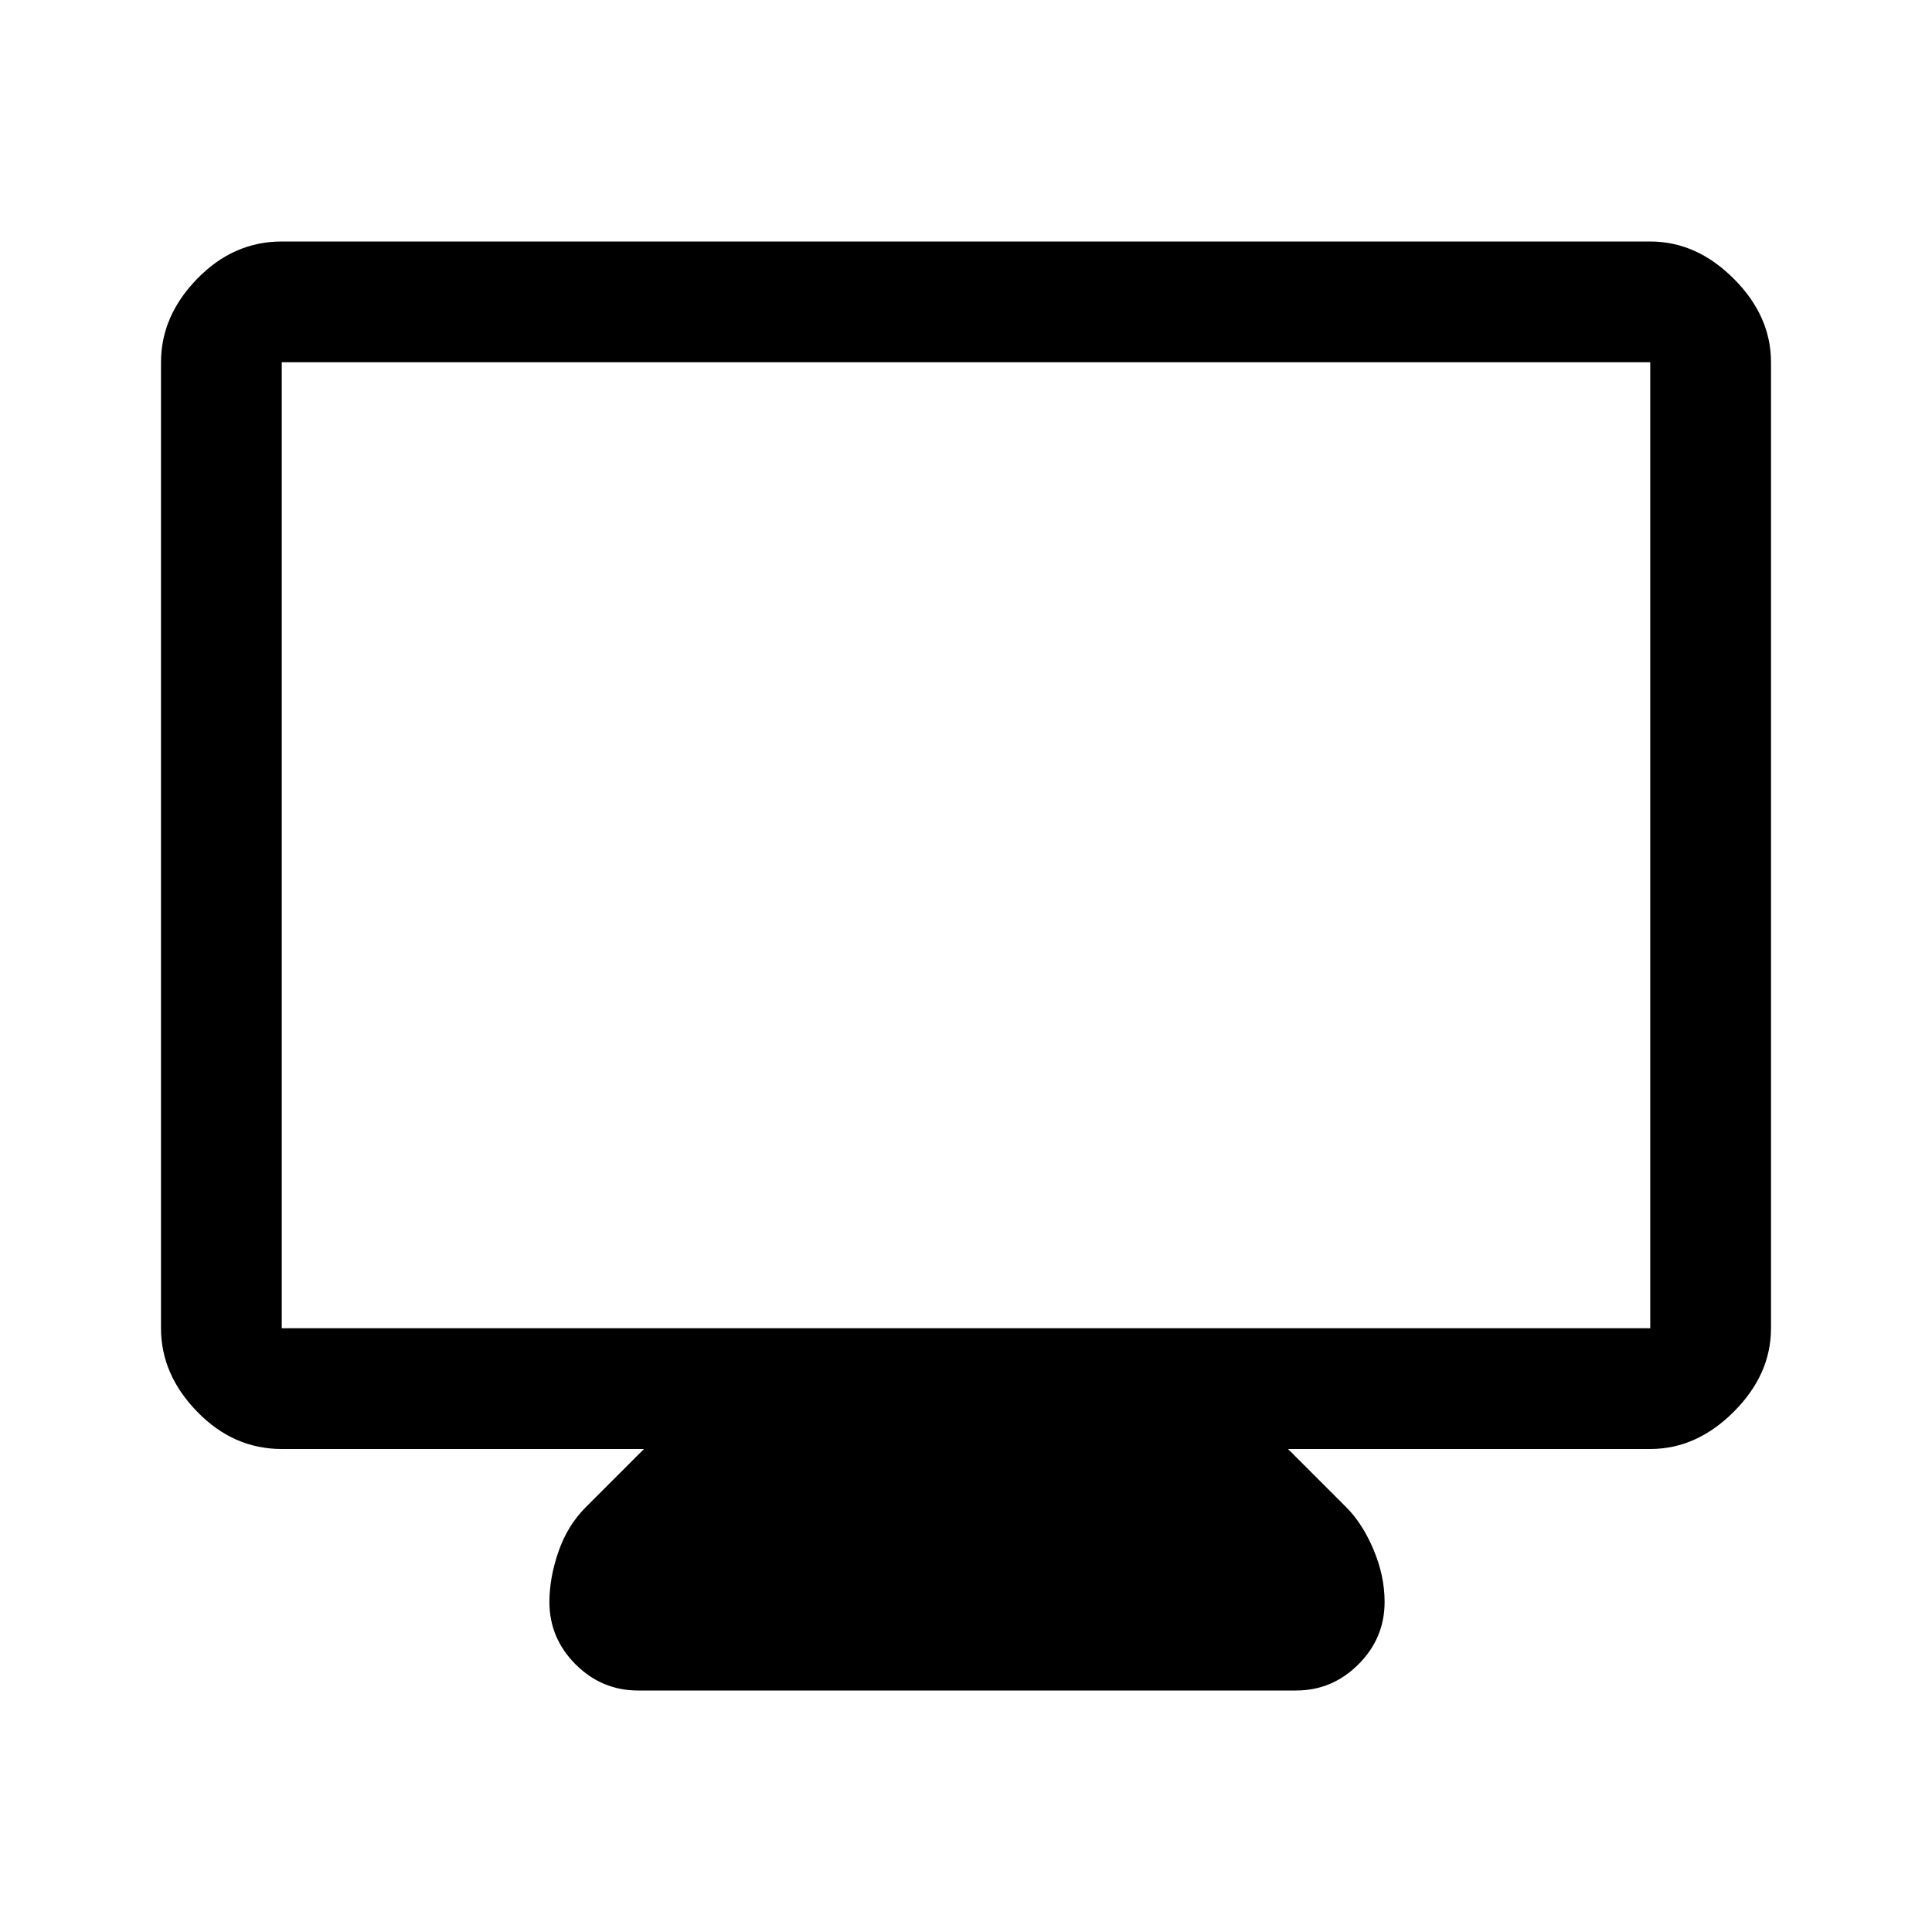 <svg viewBox="0 0 48 48" xmlns="http://www.w3.org/2000/svg" height="1.5em" width="1.5em"><path fill="currentColor" d="M15.85 42q-.9 0-1.55-.65t-.65-1.55q0-.6.225-1.25t.675-1.1L16 36H7q-1.2 0-2.1-.925Q4 34.15 4 33V9q0-1.15.9-2.075Q5.8 6 7 6h34q1.15 0 2.075.925Q44 7.85 44 9v24q0 1.15-.925 2.075Q42.15 36 41 36h-9l1.45 1.45q.4.4.675 1.05t.275 1.3q0 .9-.65 1.55T32.2 42ZM7 33h34V9H7v24Zm0 0V9v24Z"/></svg>